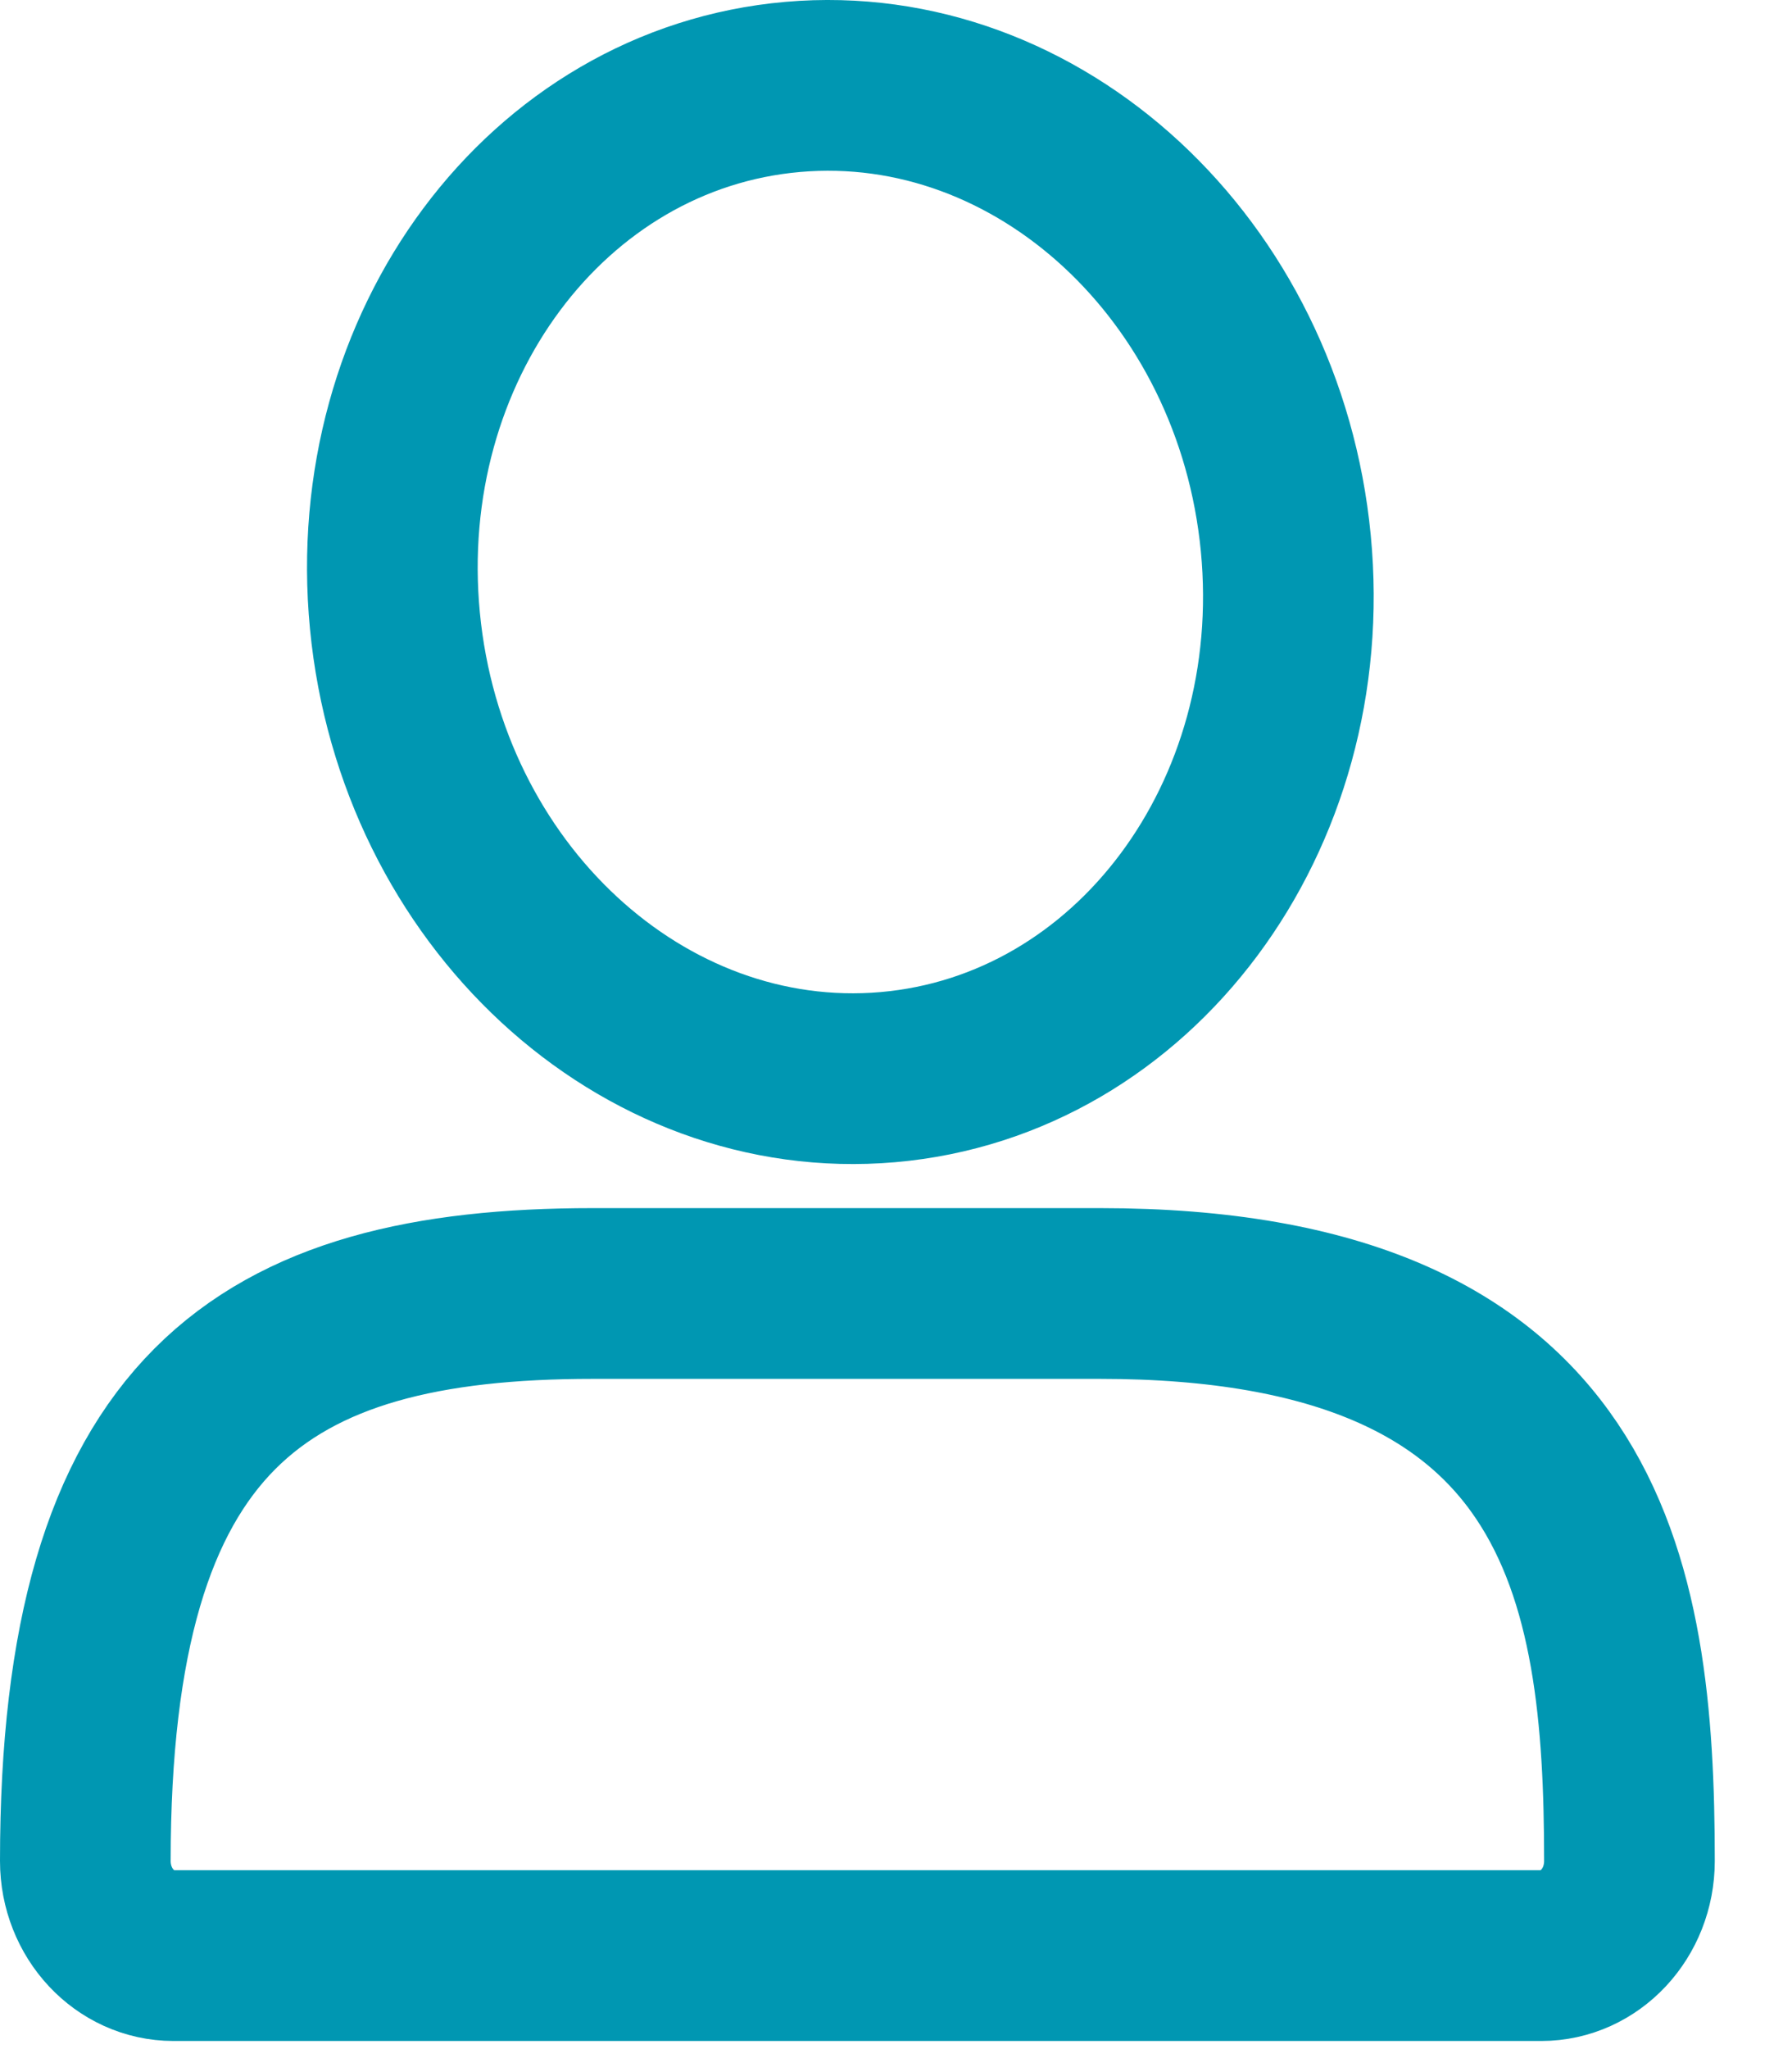 <svg width="21" height="24" viewBox="0 0 21 24" fill="none" xmlns="http://www.w3.org/2000/svg">
<path d="M15.068 6.363C15.376 9.565 13.288 12.365 10.405 12.616C7.523 12.866 4.936 10.473 4.628 7.271C4.32 4.068 6.408 1.269 9.291 1.018C12.173 0.767 14.76 3.16 15.068 6.363Z" stroke="#0097B2" stroke-width="2" stroke-linecap="round"/>
<path d="M19.095 21.797C19.095 18.474 18.578 15.15 12.891 15.15H6.946C3.068 15.15 1 16.535 1 21.797C1 22.409 1.463 22.905 2.034 22.905L18.061 22.905C18.632 22.905 19.095 22.409 19.095 21.797Z" stroke="#0097B2" stroke-width="2" stroke-linecap="round"/>
</svg>
